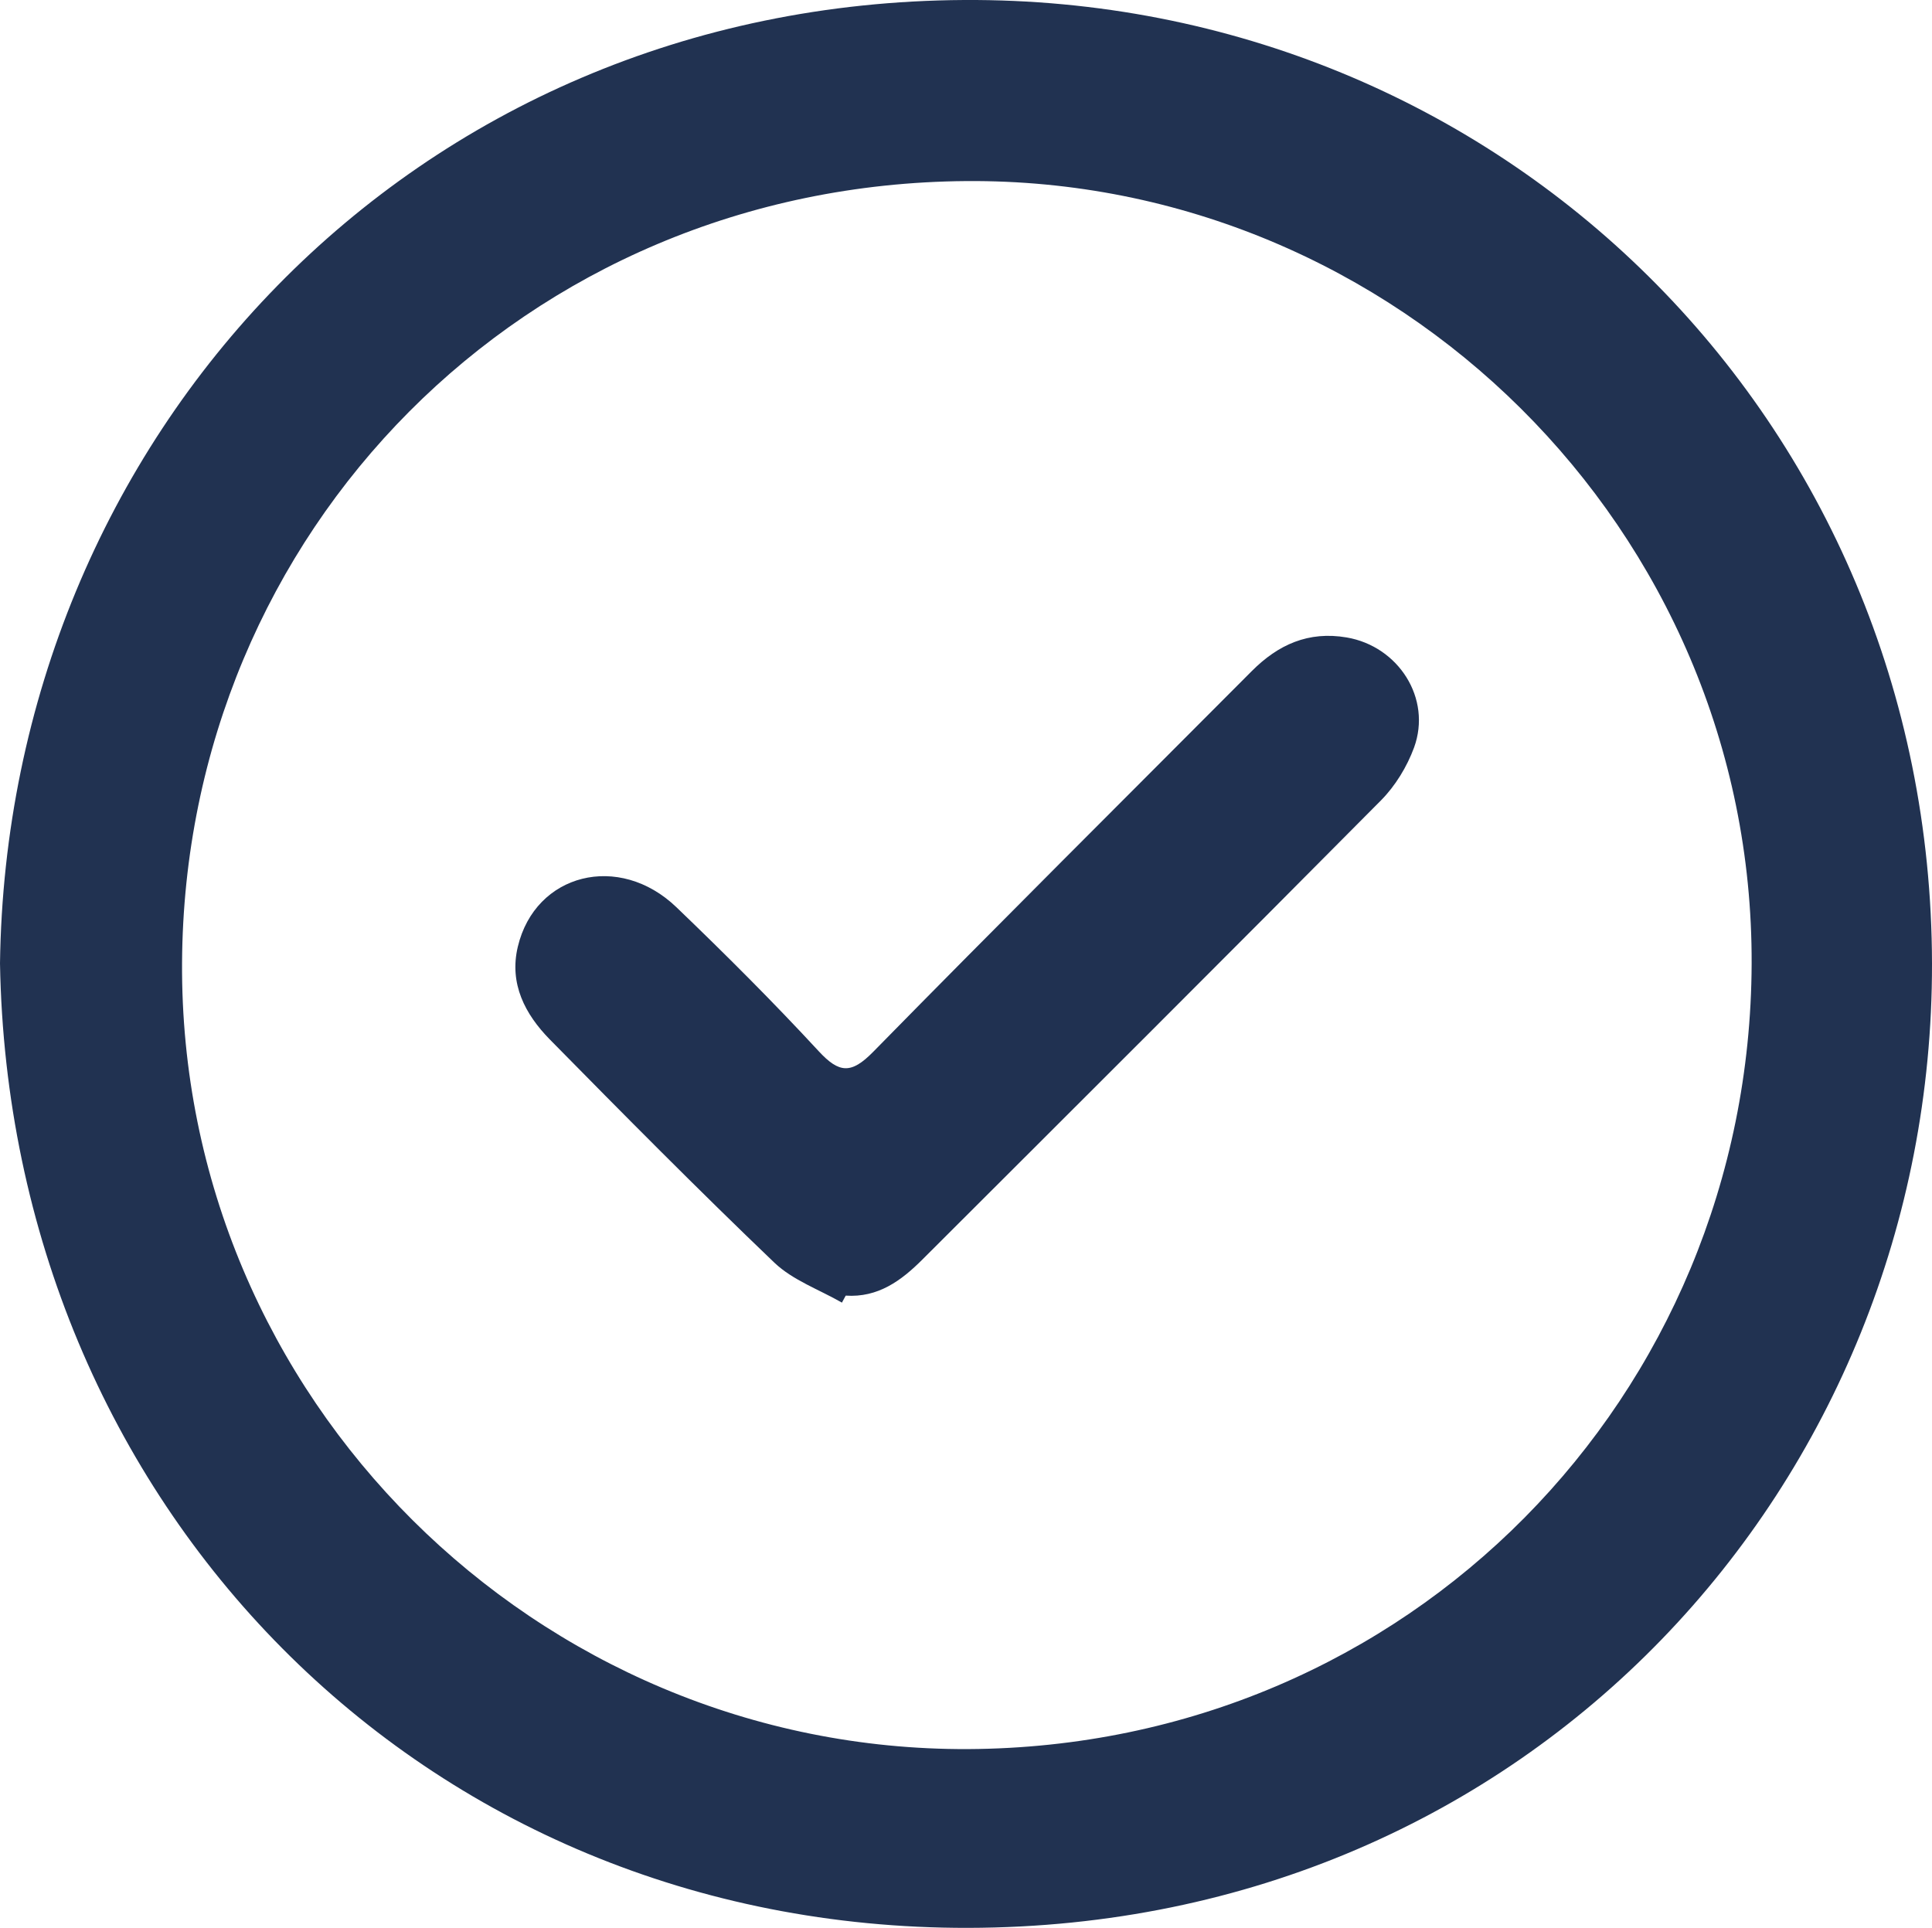 <?xml version="1.0" encoding="UTF-8"?><svg id="Layer_2" xmlns="http://www.w3.org/2000/svg" viewBox="0 0 159.5 159.17"><defs><style>.cls-1{fill:#203151;}.cls-1,.cls-2{stroke-width:0px;}.cls-2{fill:#213251;}</style></defs><g id="Layer_1-2"><g id="frPjKH.tif"><path class="cls-2" d="m0,79.54C.58,36.14,33.95.26,79.59,0c44.26-.25,79.84,34.62,79.91,79.57.06,42.74-33.07,79.5-79.56,79.6C34.76,159.26.77,124.12,0,79.54Zm79.92,64.87c36.4-.19,64.56-29.16,64.69-64.83.13-35.84-29.33-64.9-64.85-64.63-36.5.28-64.53,28.97-64.73,64.53-.21,35.97,29.29,65.09,64.9,64.93Z"/><path class="cls-1" d="m69.51,107.55c-1.88-1.08-4.06-1.85-5.58-3.3-6.29-6.02-12.43-12.22-18.54-18.43-2.04-2.08-3.37-4.6-2.64-7.66,1.44-6.05,8.36-7.81,13.1-3.25,4.01,3.85,7.96,7.79,11.73,11.87,1.7,1.84,2.69,1.91,4.5.07,10.35-10.55,20.83-20.97,31.26-31.44,2.18-2.19,4.68-3.32,7.84-2.78,4.27.73,7.04,5.03,5.56,9.09-.58,1.58-1.55,3.17-2.73,4.36-12.57,12.68-25.22,25.29-37.86,37.91-1.74,1.74-3.66,3.16-6.33,2.98-.11.2-.21.39-.32.59Z"/></g></g></svg>